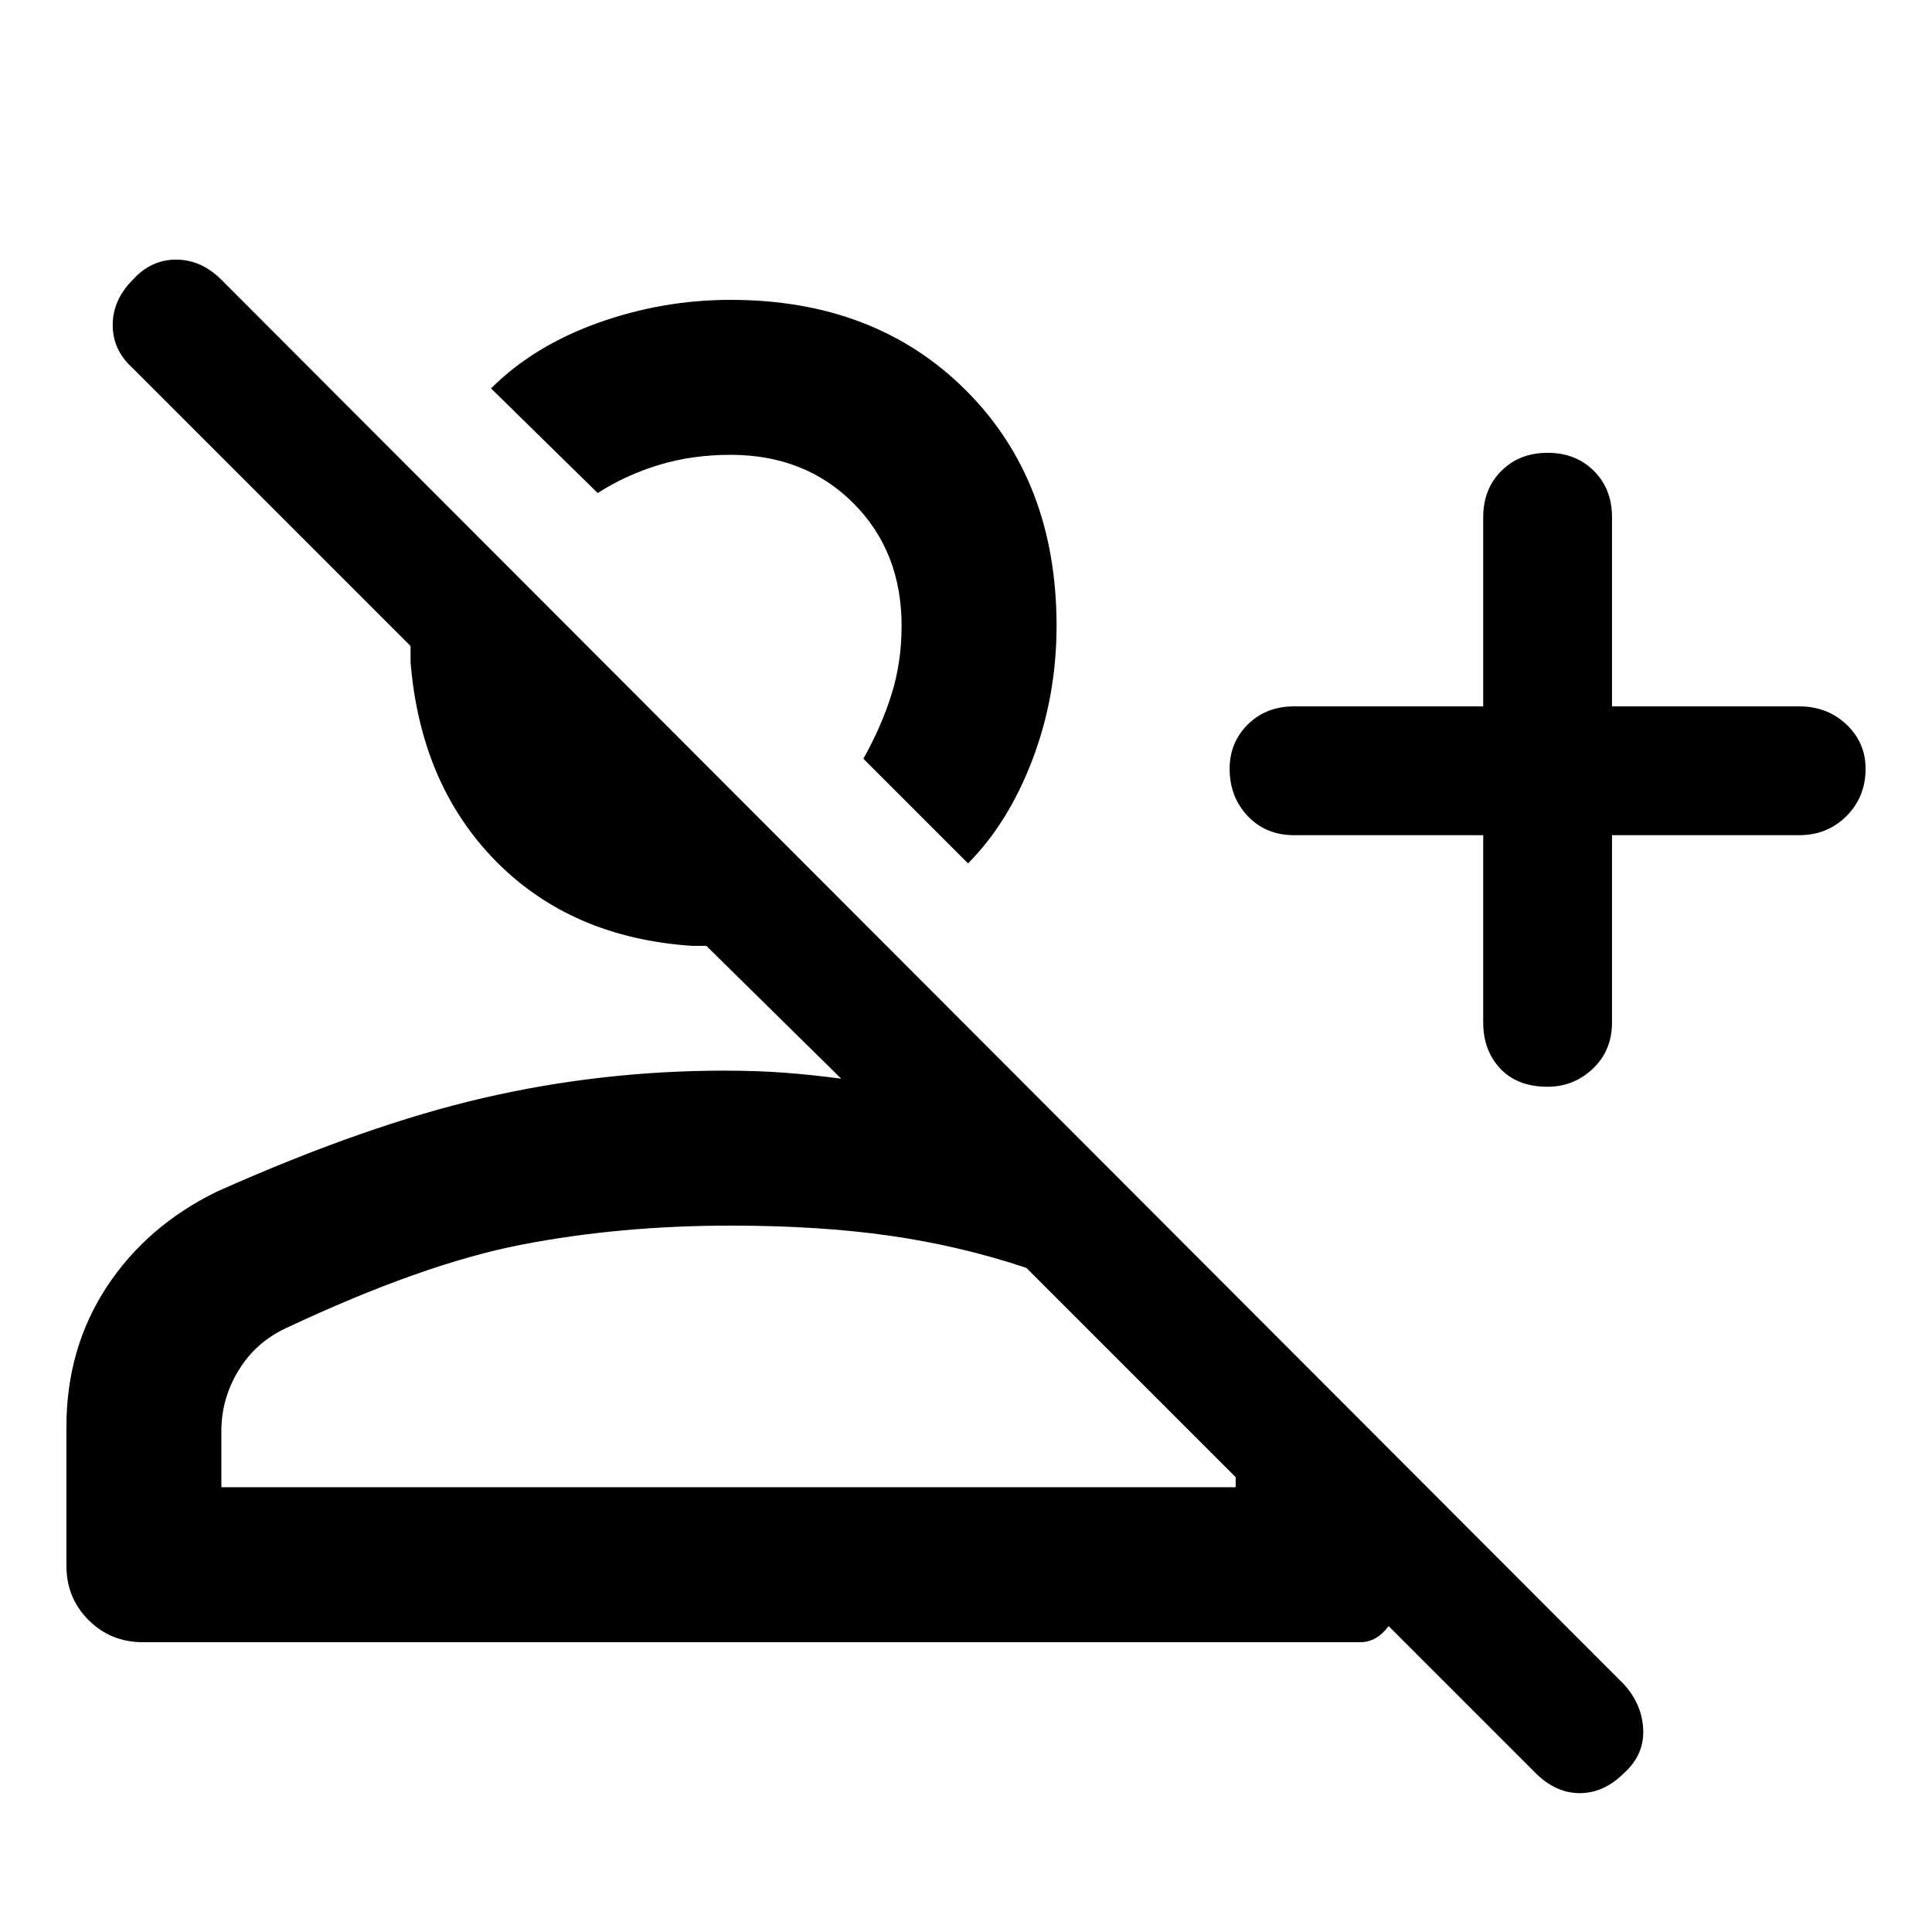 <svg xmlns="http://www.w3.org/2000/svg" height="48" width="48"><path d="M38.15 44.05 34.5 40.4q-.15.2-.325.3-.175.1-.375.1H3.55q-.8 0-1.35-.55t-.55-1.35v-3.45q0-1.95 1-3.475 1-1.525 2.75-2.375 3.7-1.65 6.625-2.325Q14.95 26.6 18 26.6q.8 0 1.475.05t1.425.15l-3.35-3.3h-.35q-3-.2-4.875-2.1-1.875-1.9-2.125-4.95v-.4l-6.9-6.9q-.5-.45-.5-1.075t.5-1.125q.45-.5 1.075-.5t1.125.5l34.85 34.9q.45.5.475 1.125.025.625-.475 1.075-.5.5-1.1.5-.6 0-1.1-.5Zm.3-17.05q-.75 0-1.175-.45-.425-.45-.425-1.15v-4.65h-4.7q-.7 0-1.15-.475-.45-.475-.45-1.175 0-.65.45-1.1.45-.45 1.15-.45h4.7v-4.7q0-.7.45-1.15.45-.45 1.15-.45t1.15.45q.45.45.45 1.15v4.7h4.65q.7 0 1.175.45.475.45.475 1.1 0 .7-.475 1.175-.475.475-1.175.475h-4.65v4.65q0 .7-.475 1.15-.475.45-1.125.45Zm-14.4-5.55-2.6-2.6q.45-.8.7-1.6.25-.8.25-1.7 0-1.85-1.2-3.05-1.2-1.2-3.05-1.2-.95 0-1.775.25t-1.525.7l-2.65-2.6q1.05-1.05 2.65-1.625 1.6-.575 3.3-.575 3.6 0 5.85 2.25 2.25 2.25 2.25 5.85 0 1.75-.6 3.325-.6 1.575-1.6 2.575ZM5.5 36.95h25.2v-.25l-5.2-5.2q-1.65-.55-3.4-.8t-3.95-.25q-2.75 0-5.2.475T7.1 33q-.75.35-1.175 1.05-.425.7-.425 1.5Zm15.95-18.1Zm-3.35 11.6Z"/></svg>